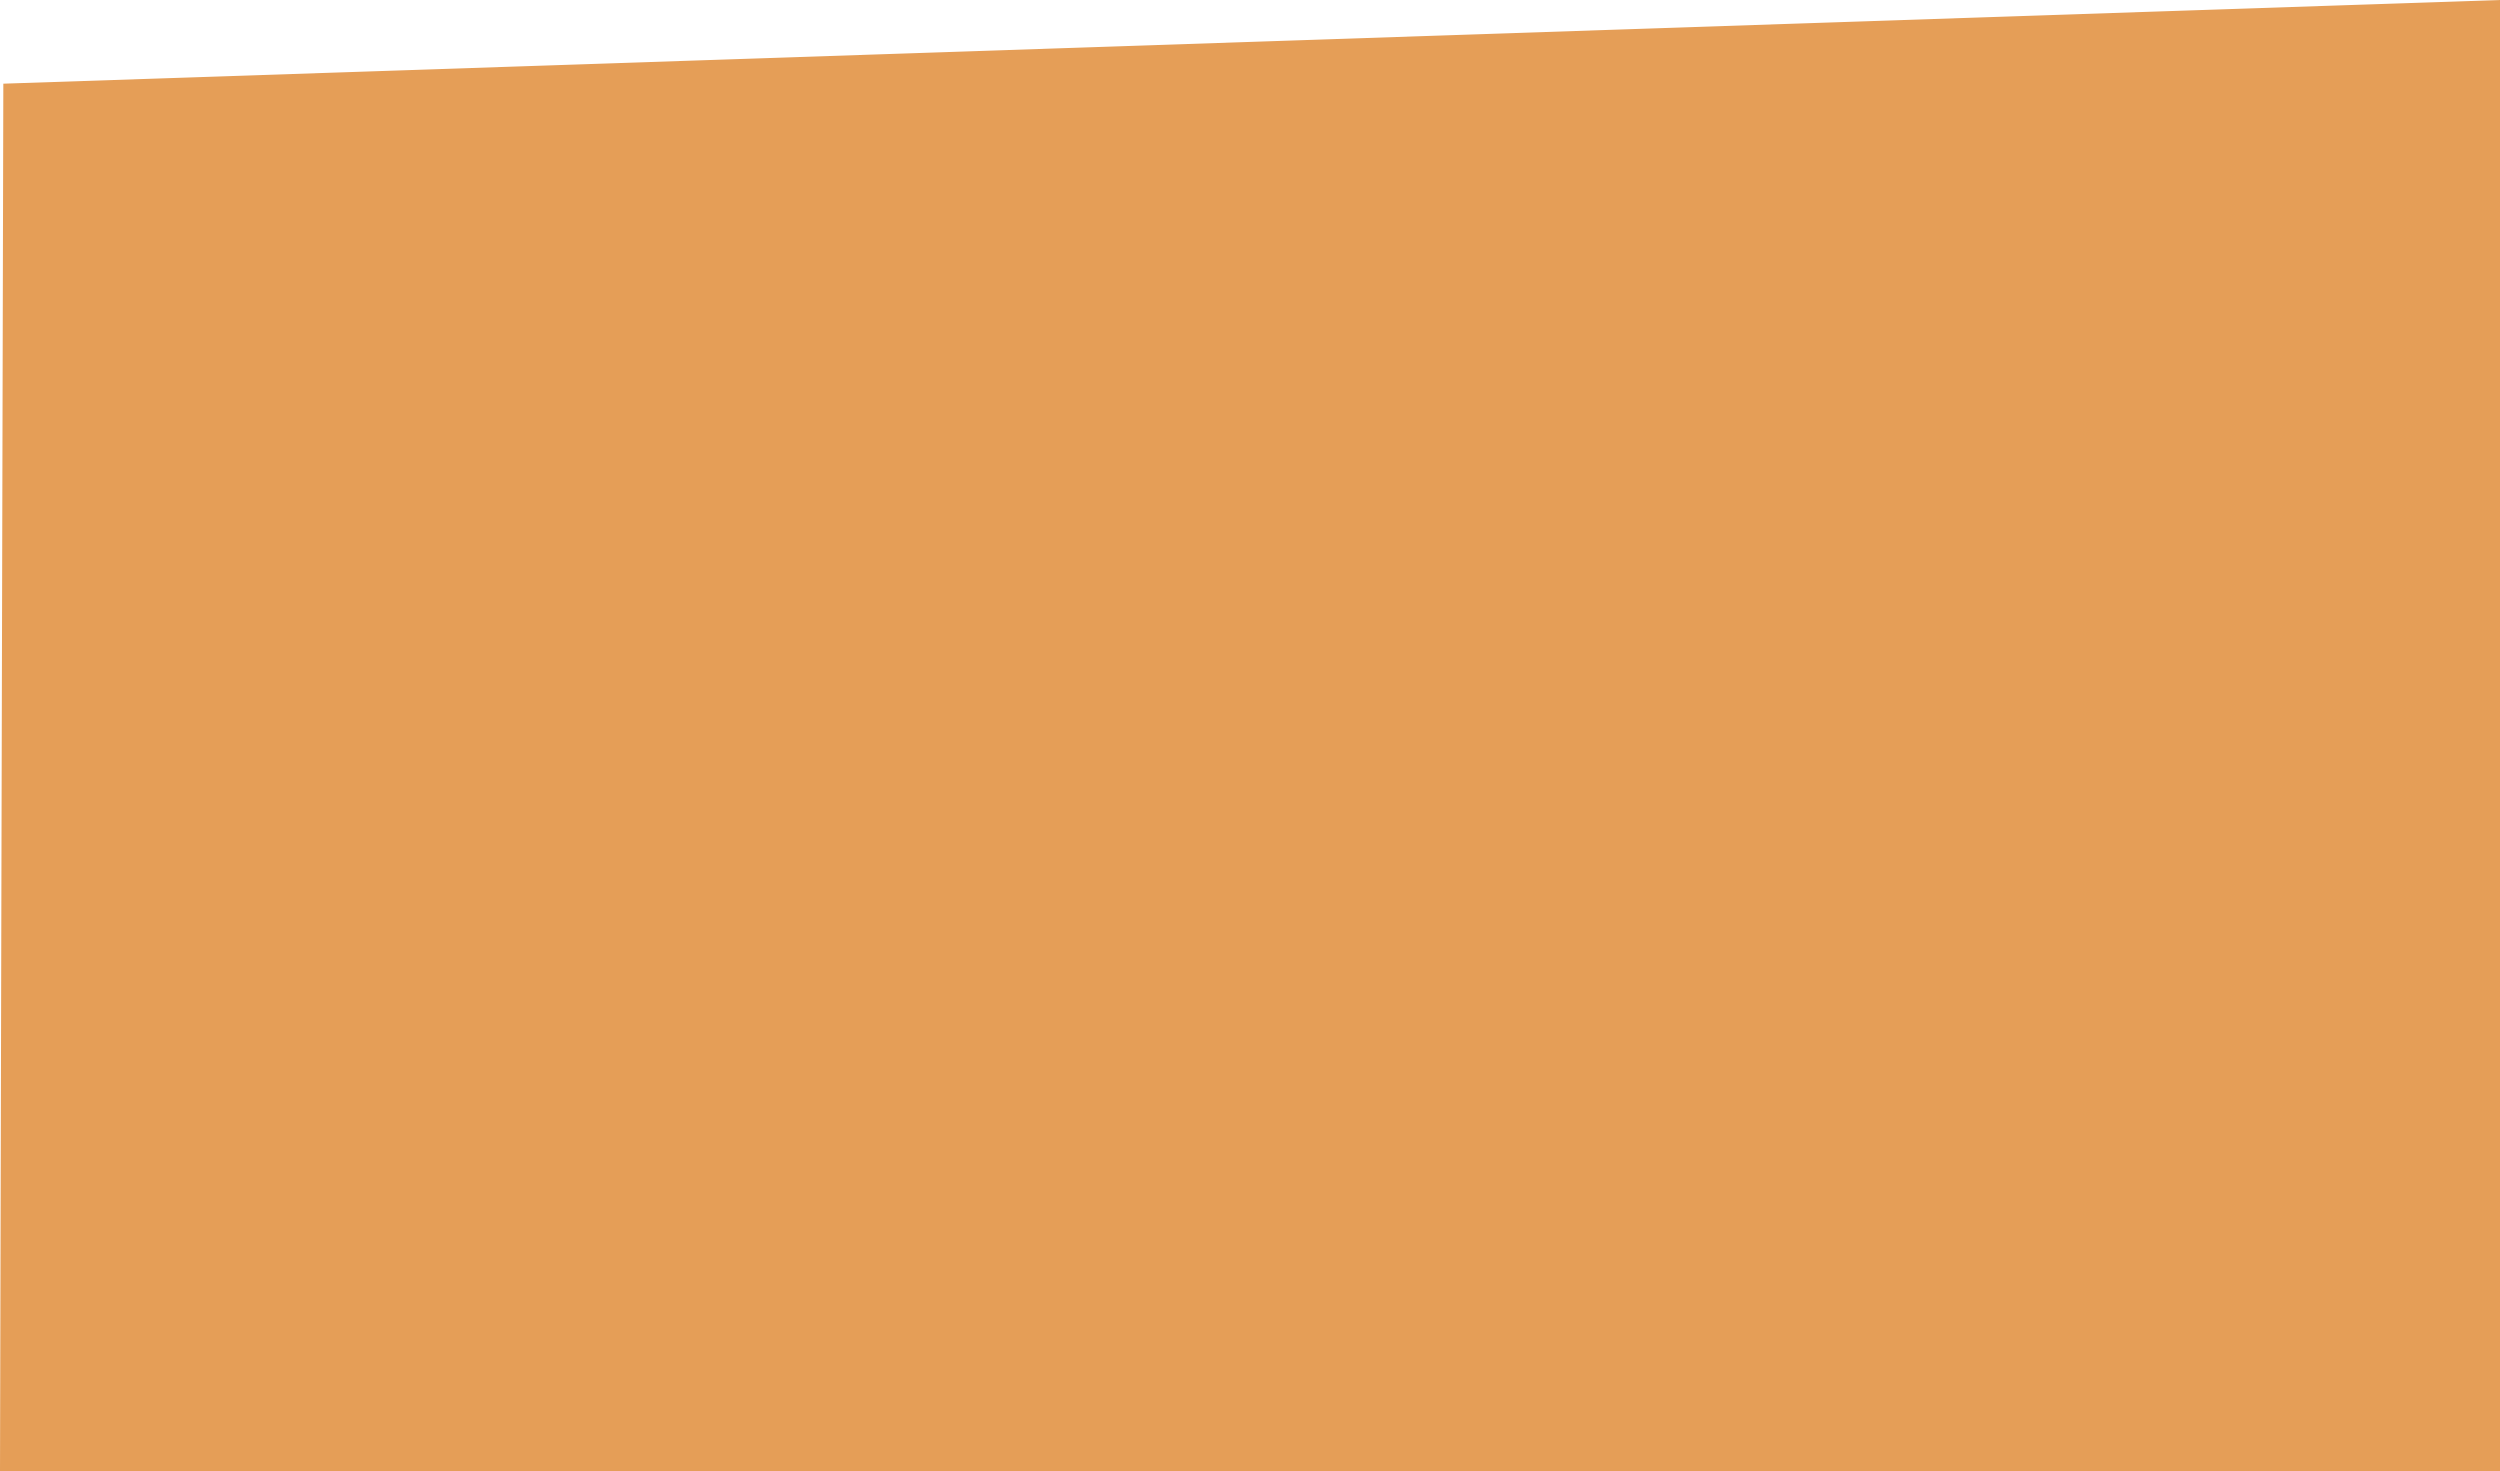 <svg width="1565" height="921" viewBox="0 0 1565 921" fill="none" xmlns="http://www.w3.org/2000/svg">
<g clip-path="url(#clip0_16_232)">
<path d="M2.084 52.383L1565 0V921H0L2.084 52.383Z" fill="#E59E57"/>
</g>
<defs>
<clipPath id="clip0_16_232">
<rect width="1565" height="921" fill="white"/>
</clipPath>
</defs>
</svg>
